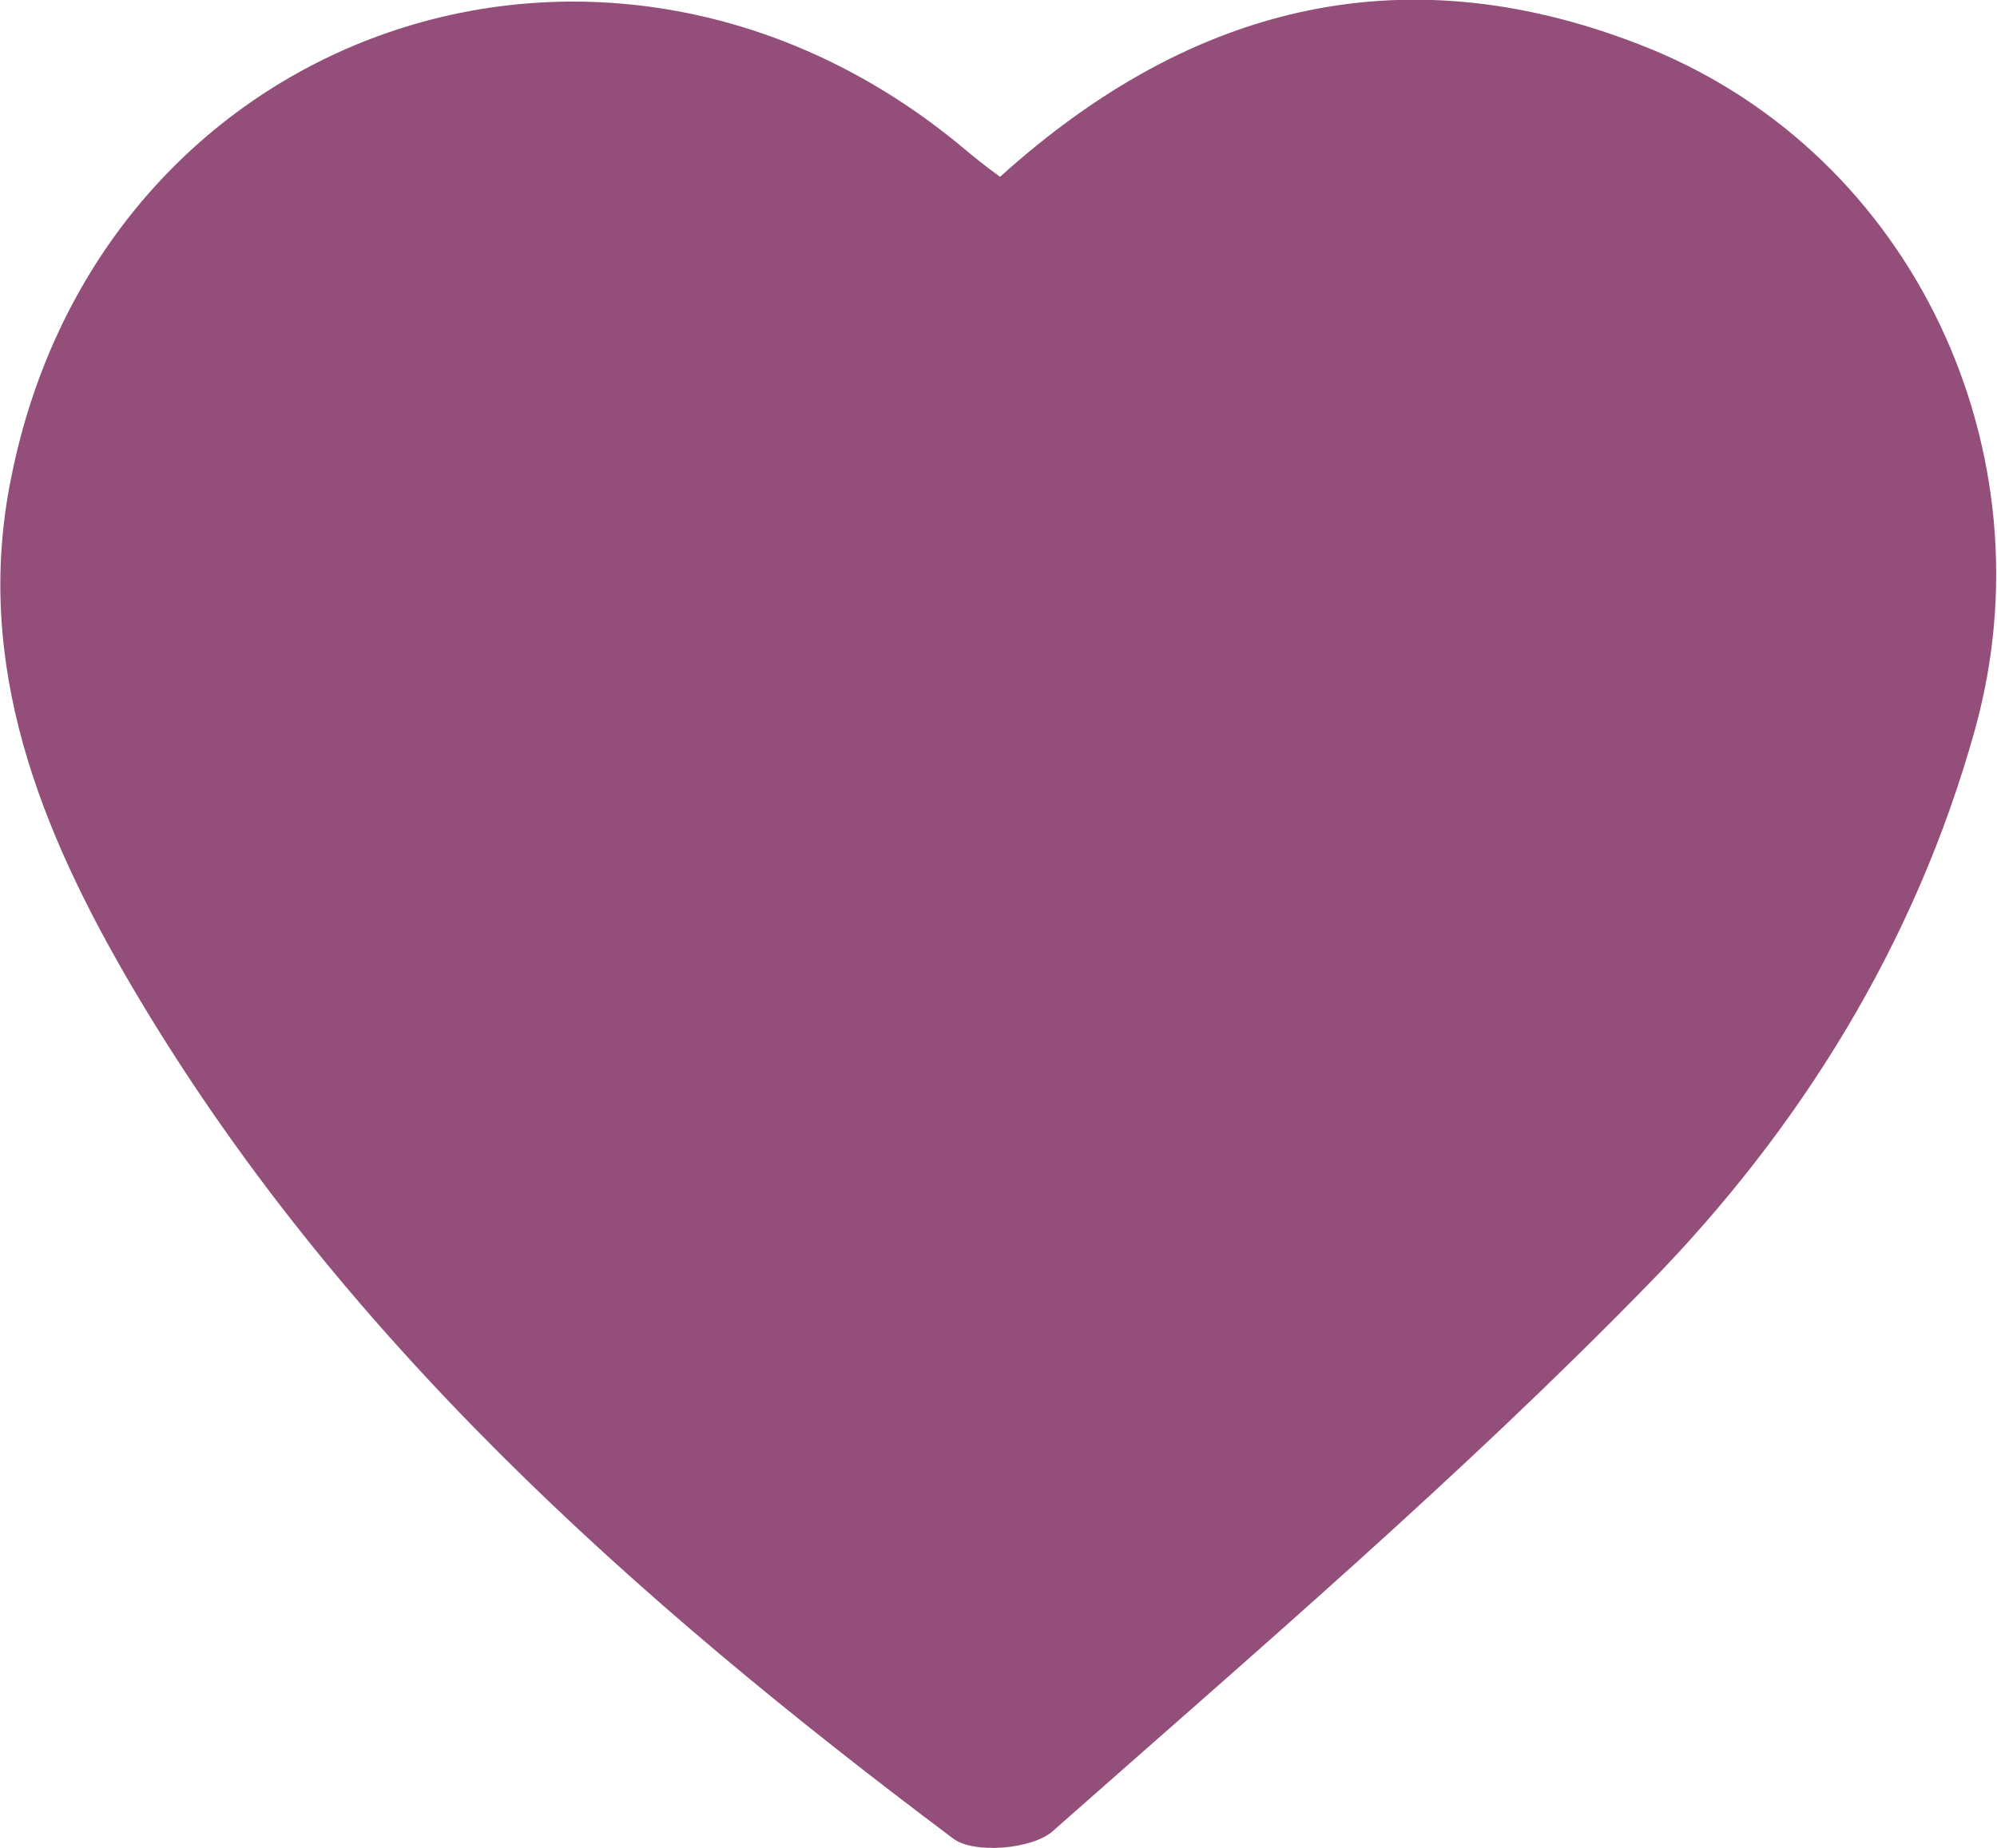 <?xml version="1.0" encoding="utf-8"?>
<!-- Generator: Adobe Illustrator 18.1.0, SVG Export Plug-In . SVG Version: 6.00 Build 0)  -->
<svg version="1.1" id="Layer_1" xmlns="http://www.w3.org/2000/svg" xmlns:xlink="http://www.w3.org/1999/xlink" x="0px" y="0px"
	 viewBox="0 0 127.6 118.1" enable-background="new 0 0 127.6 118.1" xml:space="preserve">
<path fill="#944E7A" d="M126.2,46.6c-3.8,13.7-11.2,25.6-20.9,35.5c-12,12.3-25.1,23.5-38,34.9c-1.3,1.2-5.1,1.5-6.4,0.5
	C40.5,102.2,21.5,85.3,8.4,63C2.6,53.1-1.7,42.5,0.7,30.6C6.4,1.7,38.9-9.5,61.6,9.5c0.6,0.5,1.2,1,2.3,1.8
	C76.3,0.1,90.1-3.1,105.4,3.1C122.3,10,131.1,28.9,126.2,46.6z"/>
</svg>
